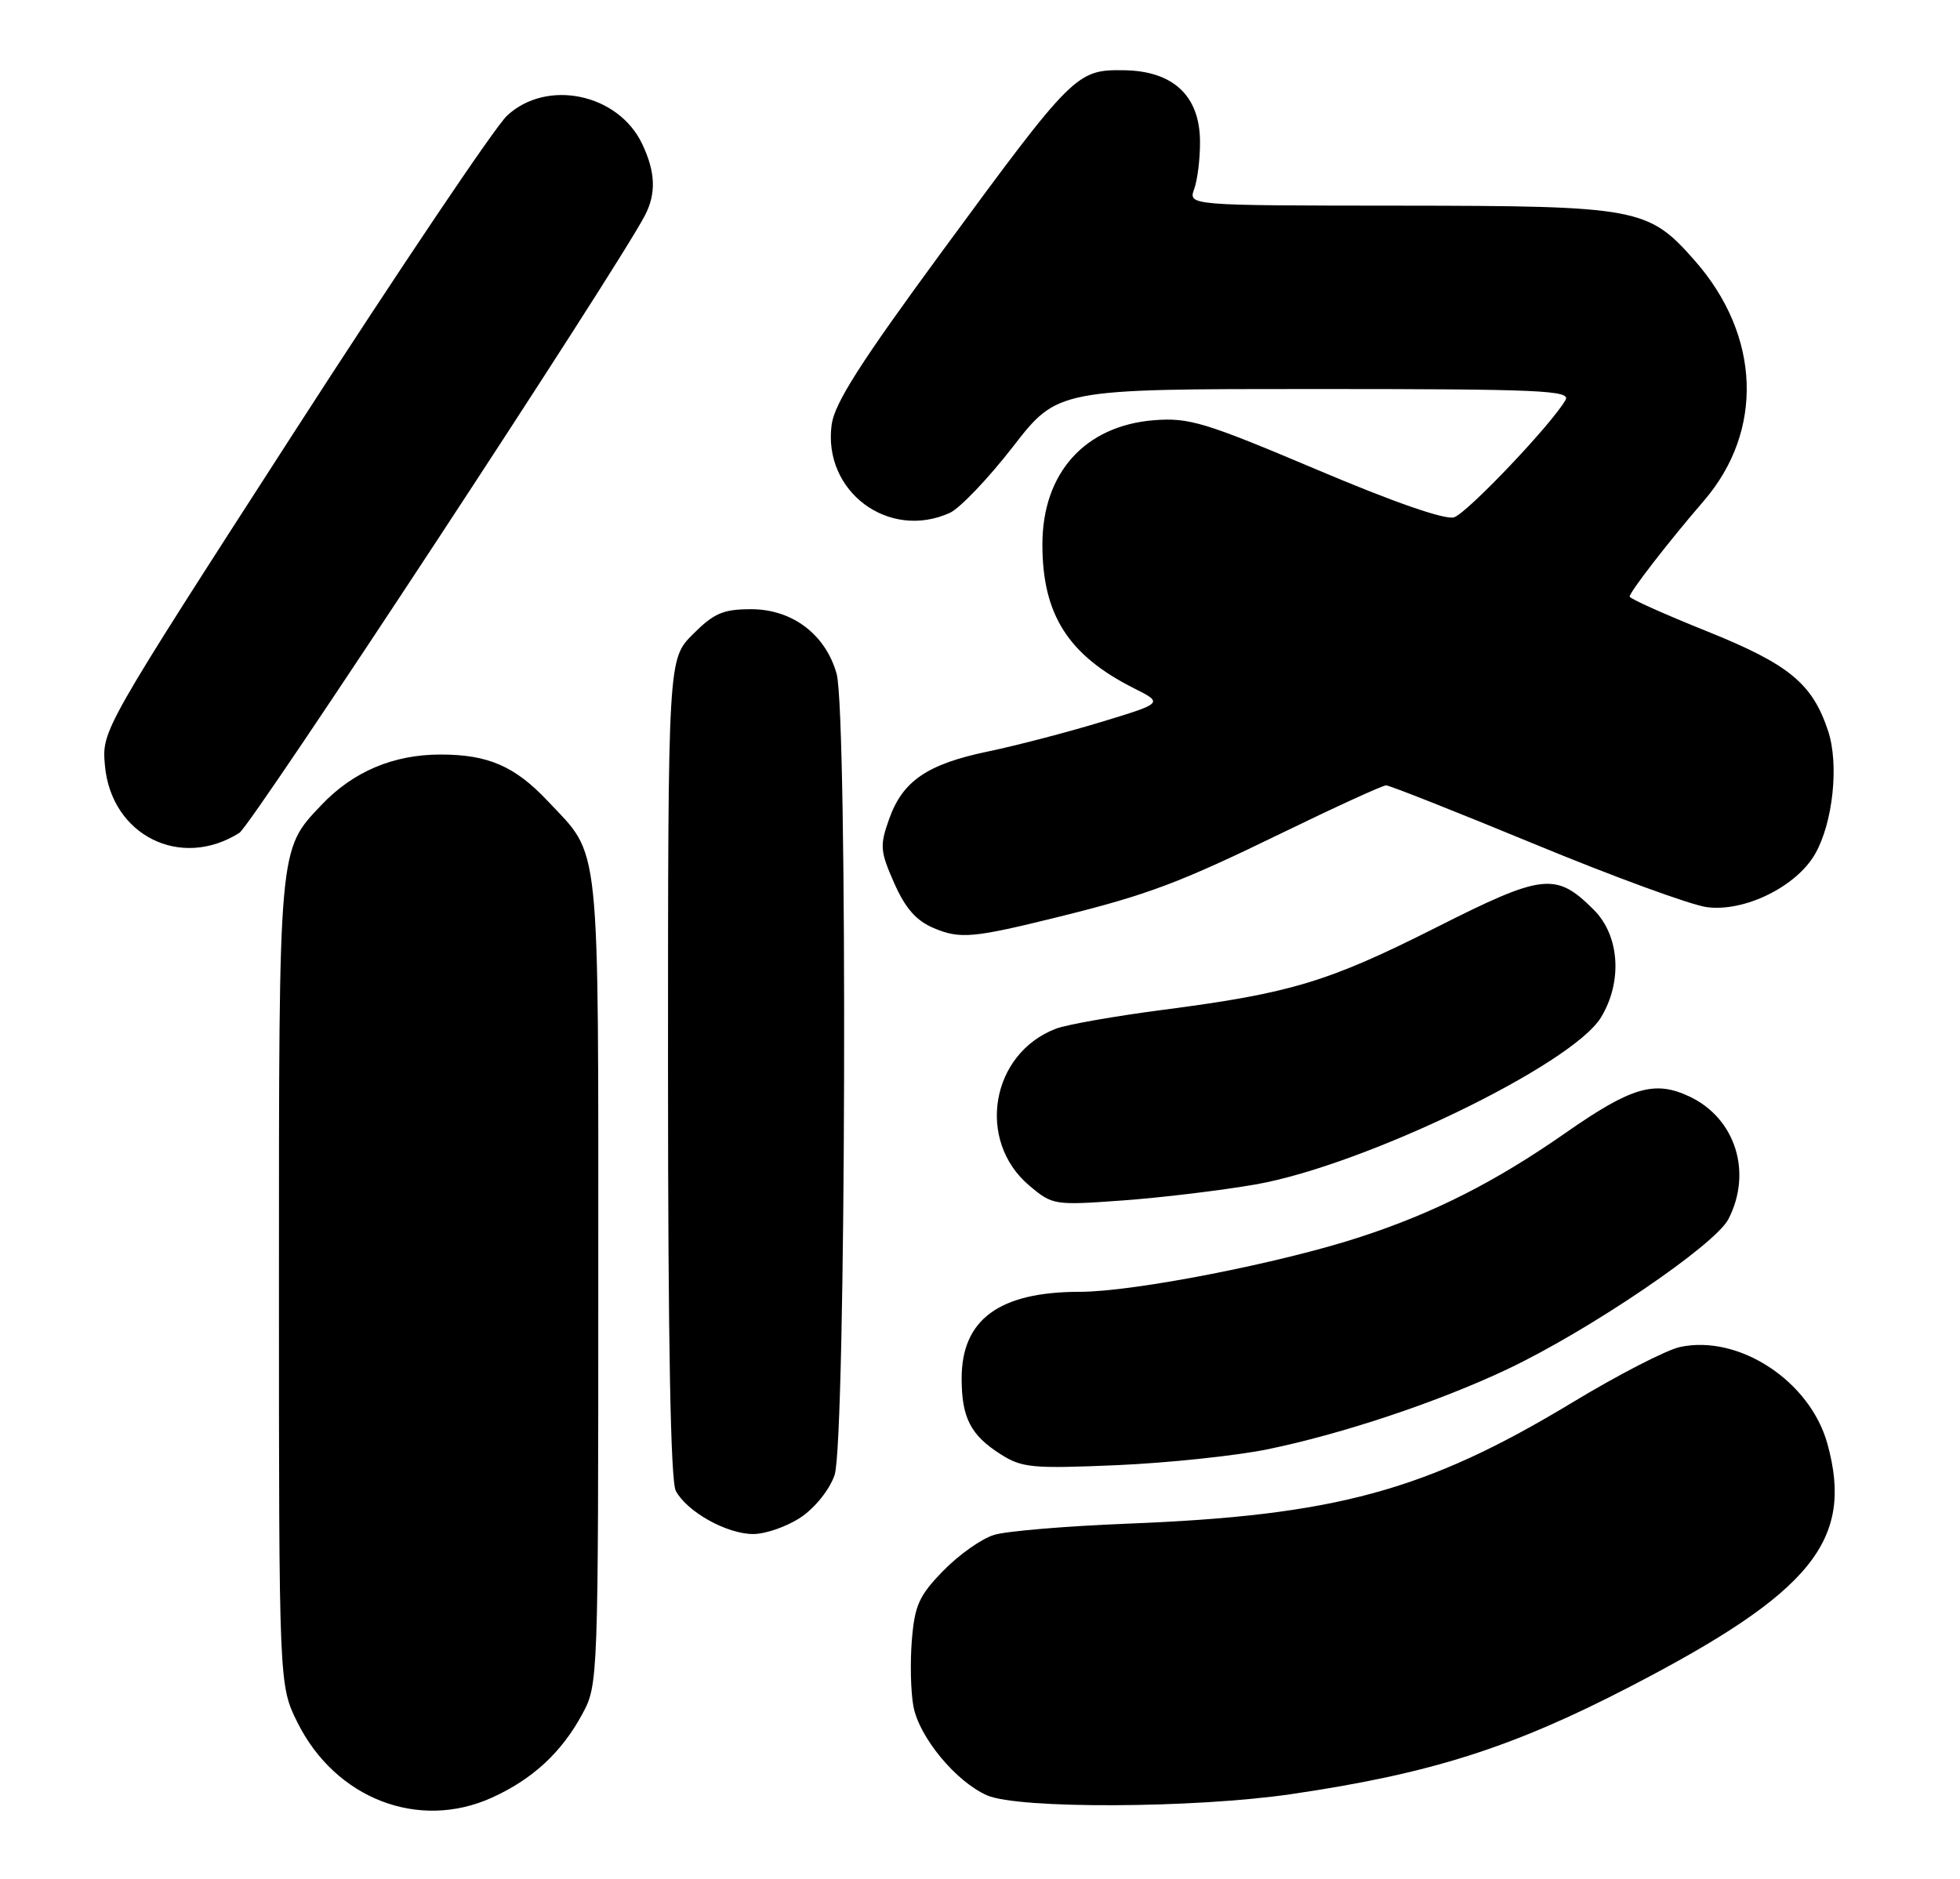 <?xml version="1.0" encoding="UTF-8" standalone="no"?>
<!DOCTYPE svg PUBLIC "-//W3C//DTD SVG 1.1//EN" "http://www.w3.org/Graphics/SVG/1.1/DTD/svg11.dtd" >
<svg xmlns="http://www.w3.org/2000/svg" xmlns:xlink="http://www.w3.org/1999/xlink" version="1.1" viewBox="0 0 267 256">
 <g >
 <path fill="currentColor"
d=" M 67.00 244.92 C 72.55 242.41 76.52 238.74 79.34 233.50 C 81.48 229.54 81.50 228.94 81.50 174.50 C 81.50 113.36 81.87 116.85 74.64 109.16 C 70.14 104.38 66.50 102.80 60.01 102.80 C 53.59 102.80 48.11 105.12 43.80 109.66 C 37.92 115.86 38.00 114.94 38.00 174.77 C 38.00 229.61 38.00 229.61 40.53 234.69 C 45.70 245.06 57.02 249.44 67.00 244.92 Z  M 175.87 244.44 C 194.84 241.66 205.94 238.14 222.00 229.82 C 246.84 216.96 252.59 209.87 248.93 196.68 C 246.56 188.14 236.87 181.79 228.85 183.52 C 227.01 183.92 220.42 187.31 214.22 191.06 C 194.25 203.13 181.92 206.49 153.50 207.59 C 145.25 207.92 137.12 208.60 135.44 209.11 C 133.75 209.61 130.64 211.81 128.52 213.98 C 125.21 217.37 124.61 218.69 124.22 223.41 C 123.97 226.44 124.06 230.51 124.43 232.48 C 125.22 236.70 130.24 242.76 134.48 244.61 C 138.75 246.47 162.71 246.37 175.87 244.44 Z  M 109.10 206.72 C 111.04 205.41 113.01 202.95 113.69 200.97 C 115.25 196.46 115.49 97.31 113.97 91.81 C 112.47 86.44 107.93 83.00 102.32 83.00 C 98.51 83.00 97.26 83.54 94.40 86.40 C 91.00 89.80 91.00 89.80 91.00 145.47 C 91.00 182.89 91.35 201.78 92.06 203.12 C 93.60 205.98 98.99 208.99 102.60 209.00 C 104.31 209.00 107.23 207.97 109.10 206.72 Z  M 172.60 197.47 C 182.79 195.39 195.96 190.99 205.37 186.53 C 216.56 181.22 233.62 169.63 235.45 166.10 C 238.74 159.73 236.42 152.37 230.18 149.41 C 225.42 147.15 222.26 148.07 213.25 154.36 C 203.67 161.04 195.38 165.24 185.27 168.54 C 174.39 172.10 154.42 176.00 147.09 176.00 C 136.14 176.00 131.00 179.76 131.00 187.79 C 131.00 193.16 132.22 195.53 136.31 198.13 C 139.21 199.98 140.63 200.11 152.10 199.62 C 159.03 199.32 168.25 198.35 172.60 197.47 Z  M 170.99 161.38 C 185.72 158.82 214.15 145.08 218.09 138.62 C 221.05 133.76 220.64 127.49 217.13 123.97 C 211.96 118.80 210.23 118.99 195.64 126.36 C 180.93 133.78 175.82 135.32 158.52 137.57 C 151.91 138.43 145.31 139.59 143.85 140.15 C 134.96 143.54 132.95 155.41 140.23 161.54 C 143.38 164.19 143.61 164.23 152.97 163.55 C 158.21 163.17 166.32 162.19 170.99 161.38 Z  M 144.19 124.92 C 156.37 121.91 160.64 120.30 174.73 113.44 C 182.01 109.90 188.35 107.00 188.82 107.00 C 189.29 107.00 198.41 110.61 209.09 115.02 C 219.76 119.43 230.30 123.29 232.50 123.59 C 237.62 124.28 244.70 120.81 247.26 116.35 C 249.69 112.11 250.54 104.16 249.04 99.61 C 246.89 93.11 243.74 90.52 232.51 86.00 C 226.73 83.68 222.00 81.56 222.00 81.28 C 222.00 80.65 227.32 73.78 232.10 68.24 C 240.32 58.70 239.84 45.72 230.89 35.53 C 224.54 28.30 223.19 28.05 190.68 28.02 C 161.87 28.00 161.87 28.00 162.68 25.75 C 163.13 24.51 163.49 21.59 163.47 19.25 C 163.43 13.05 159.82 9.67 153.13 9.57 C 146.64 9.48 146.24 9.87 128.33 34.26 C 117.22 49.39 113.68 54.94 113.29 57.86 C 112.07 66.96 121.06 73.66 129.40 69.87 C 130.76 69.24 134.63 65.19 137.98 60.87 C 144.08 53.00 144.08 53.00 179.09 53.00 C 209.71 53.00 214.00 53.19 213.27 54.48 C 211.47 57.70 199.88 69.90 198.08 70.48 C 196.87 70.86 189.90 68.44 179.33 63.96 C 164.13 57.53 161.99 56.88 157.21 57.25 C 147.79 58.00 142.00 64.44 142.00 74.18 C 142.00 83.75 145.52 89.27 154.49 93.78 C 158.48 95.79 158.48 95.79 149.99 98.37 C 145.32 99.79 138.40 101.59 134.61 102.38 C 126.30 104.11 122.95 106.40 121.11 111.62 C 119.83 115.22 119.90 115.98 121.81 120.31 C 123.34 123.77 124.81 125.44 127.21 126.45 C 130.78 127.96 132.57 127.80 144.19 124.92 Z  M 32.61 113.47 C 34.34 112.38 84.18 36.49 87.87 29.32 C 89.41 26.34 89.29 23.41 87.48 19.61 C 84.23 12.75 74.49 10.71 69.08 15.75 C 67.45 17.26 54.36 36.73 39.99 59.00 C 13.90 99.45 13.87 99.51 14.29 104.26 C 15.13 113.79 24.58 118.55 32.61 113.47 Z "/>
</g>
</svg>